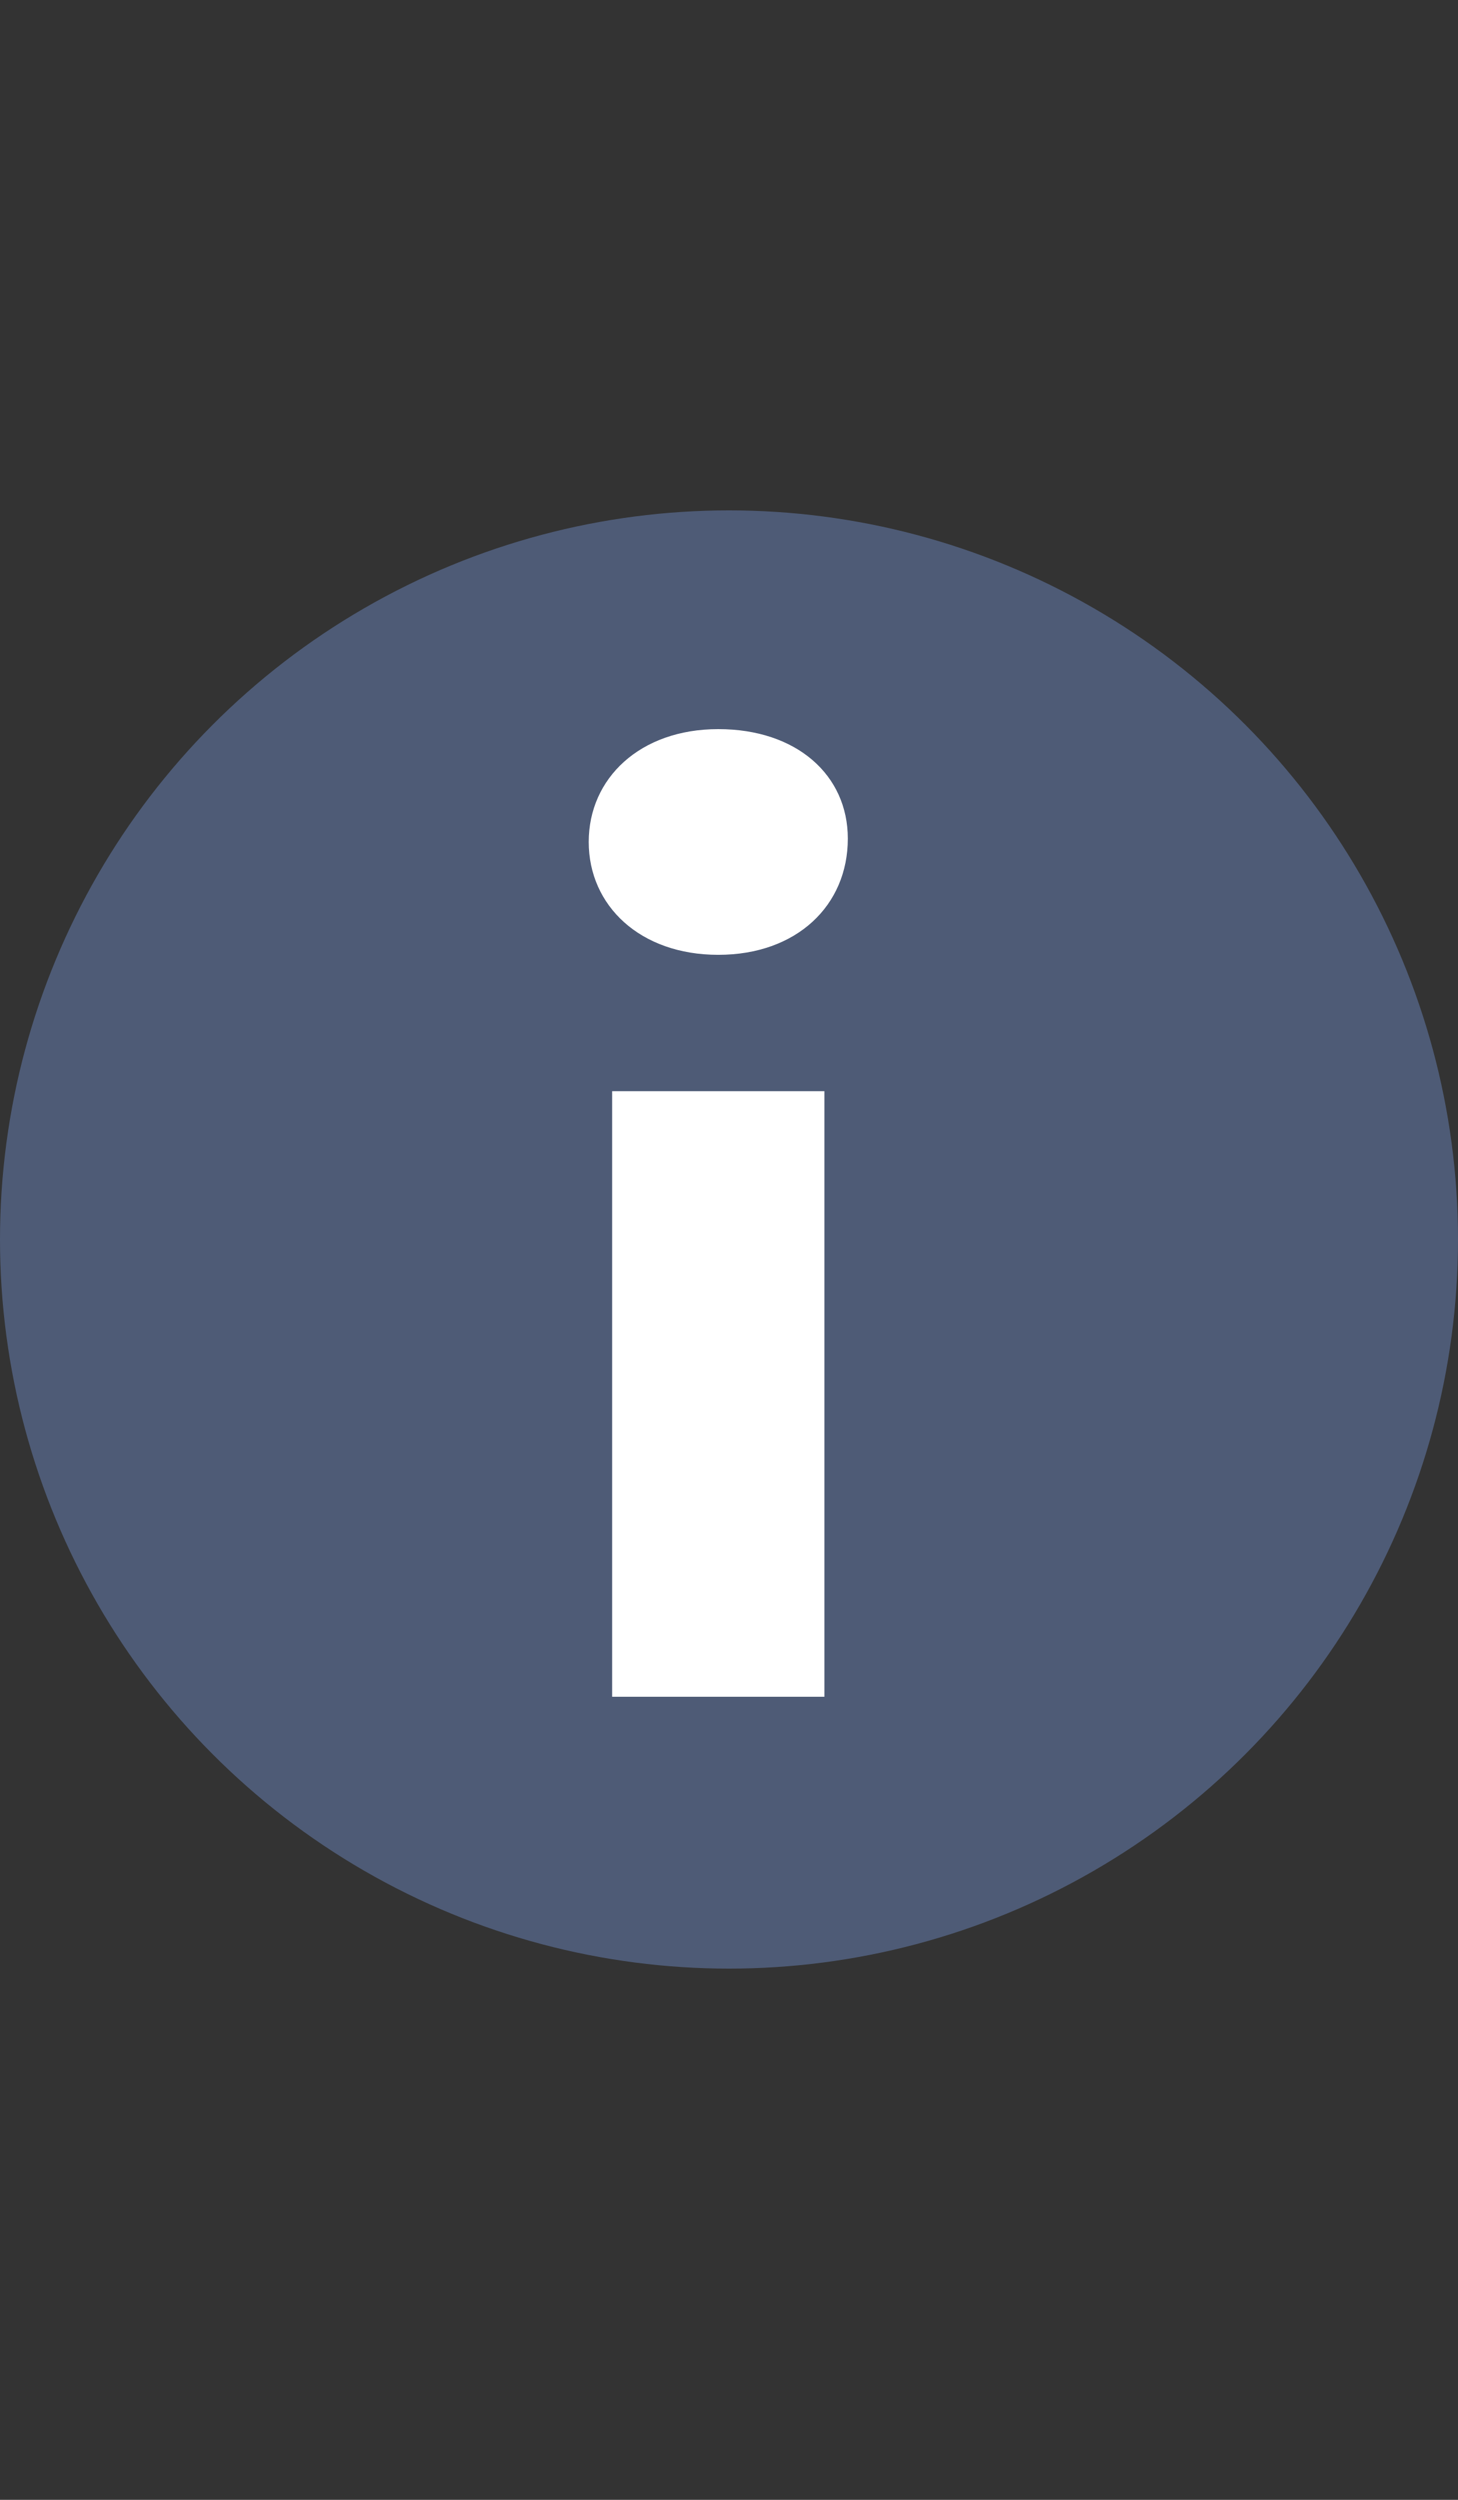 <svg class="__header_column__icon" style="display: inline-block; vertical-align: middle; margin-left: 3px" width="14" height="24"
                                                       viewBox="0 0 14 24" fill="none"
                                                       xmlns="http://www.w3.org/2000/svg">
                            <rect x="0" y="0" width="14" height="24" fill="#333333" stroke="none"/>
                            <ellipse cx="7" cy="11.9" rx="7" ry="7" fill="#4E5B76"/>
                            <path d="M6.897 9.167C6.146 9.167 5.653 8.695 5.653 8.083C5.653 7.472 6.146 7 6.897 7C7.648 7 8.141 7.44 8.141 8.051C8.141 8.695 7.648 9.167 6.897 9.167ZM5.878 16.29V10.476H7.916V16.29H5.878Z"
                                  fill="white"/>
                        </svg>
